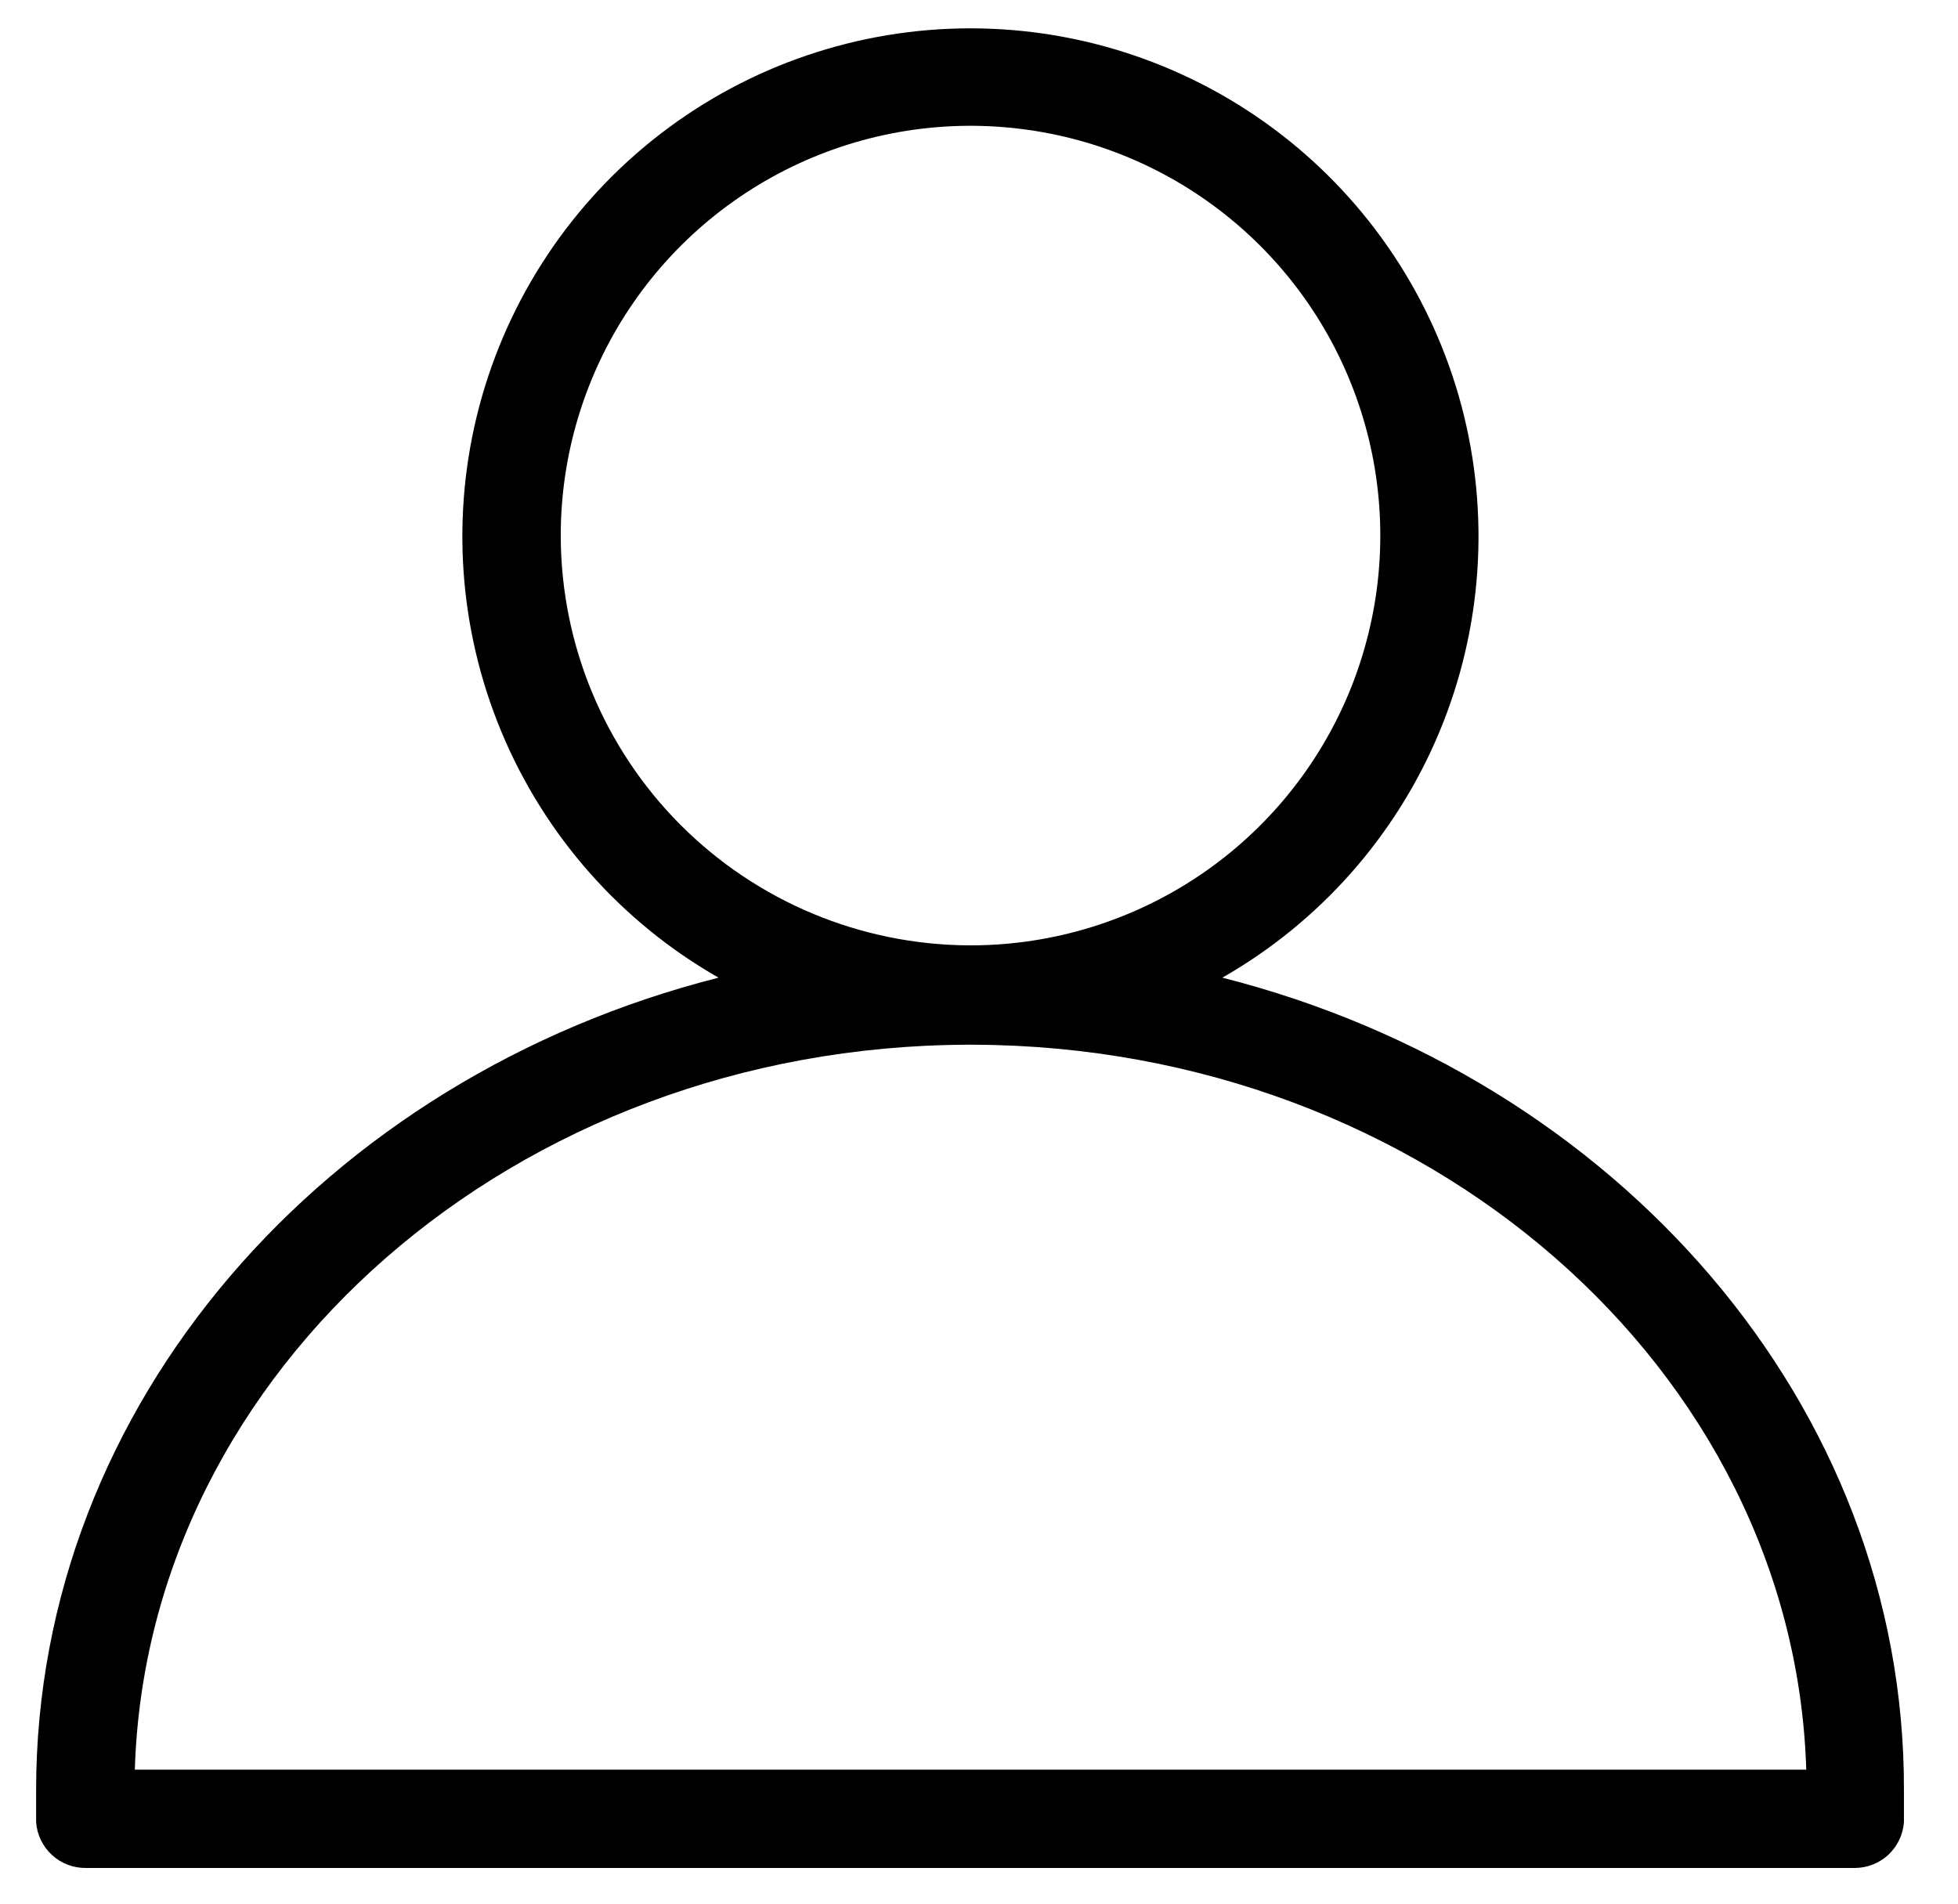 <svg viewBox="0 0 36 35" fill="none" xmlns="http://www.w3.org/2000/svg">
<path d="M22.474 17.975C24.263 16.954 25.665 15.369 26.46 13.469C27.255 11.568 27.4 9.458 26.872 7.466C26.343 5.475 25.171 3.714 23.538 2.458C21.905 1.202 19.903 0.521 17.843 0.521C15.782 0.521 13.78 1.202 12.147 2.458C10.514 3.714 9.342 5.475 8.813 7.466C8.285 9.458 8.43 11.568 9.225 13.469C10.02 15.369 11.422 16.954 13.211 17.975C5.985 19.809 0.664 25.81 0.664 32.916C0.664 33.107 0.664 33.291 0.664 33.498C0.679 33.73 0.784 33.948 0.955 34.105C1.127 34.263 1.352 34.348 1.585 34.344H34.104C34.334 34.343 34.554 34.256 34.722 34.099C34.889 33.942 34.991 33.727 35.006 33.498C35.006 33.306 35.006 33.122 35.006 32.916C35.025 25.81 29.704 19.809 22.474 17.975ZM10.31 9.866C10.306 8.377 10.744 6.92 11.568 5.679C12.392 4.438 13.565 3.47 14.94 2.895C16.314 2.321 17.827 2.167 19.289 2.453C20.751 2.738 22.095 3.451 23.152 4.5C24.209 5.549 24.931 6.888 25.228 8.347C25.524 9.807 25.381 11.322 24.818 12.7C24.254 14.078 23.294 15.259 22.059 16.092C20.825 16.925 19.371 17.374 17.882 17.381H17.807C15.819 17.369 13.916 16.573 12.512 15.166C11.108 13.758 10.317 11.854 10.31 9.866ZM2.479 32.536C2.705 25.171 9.48 19.238 17.784 19.208H17.904C26.209 19.238 32.984 25.167 33.21 32.536H2.479Z" fill="black"/>
</svg>
